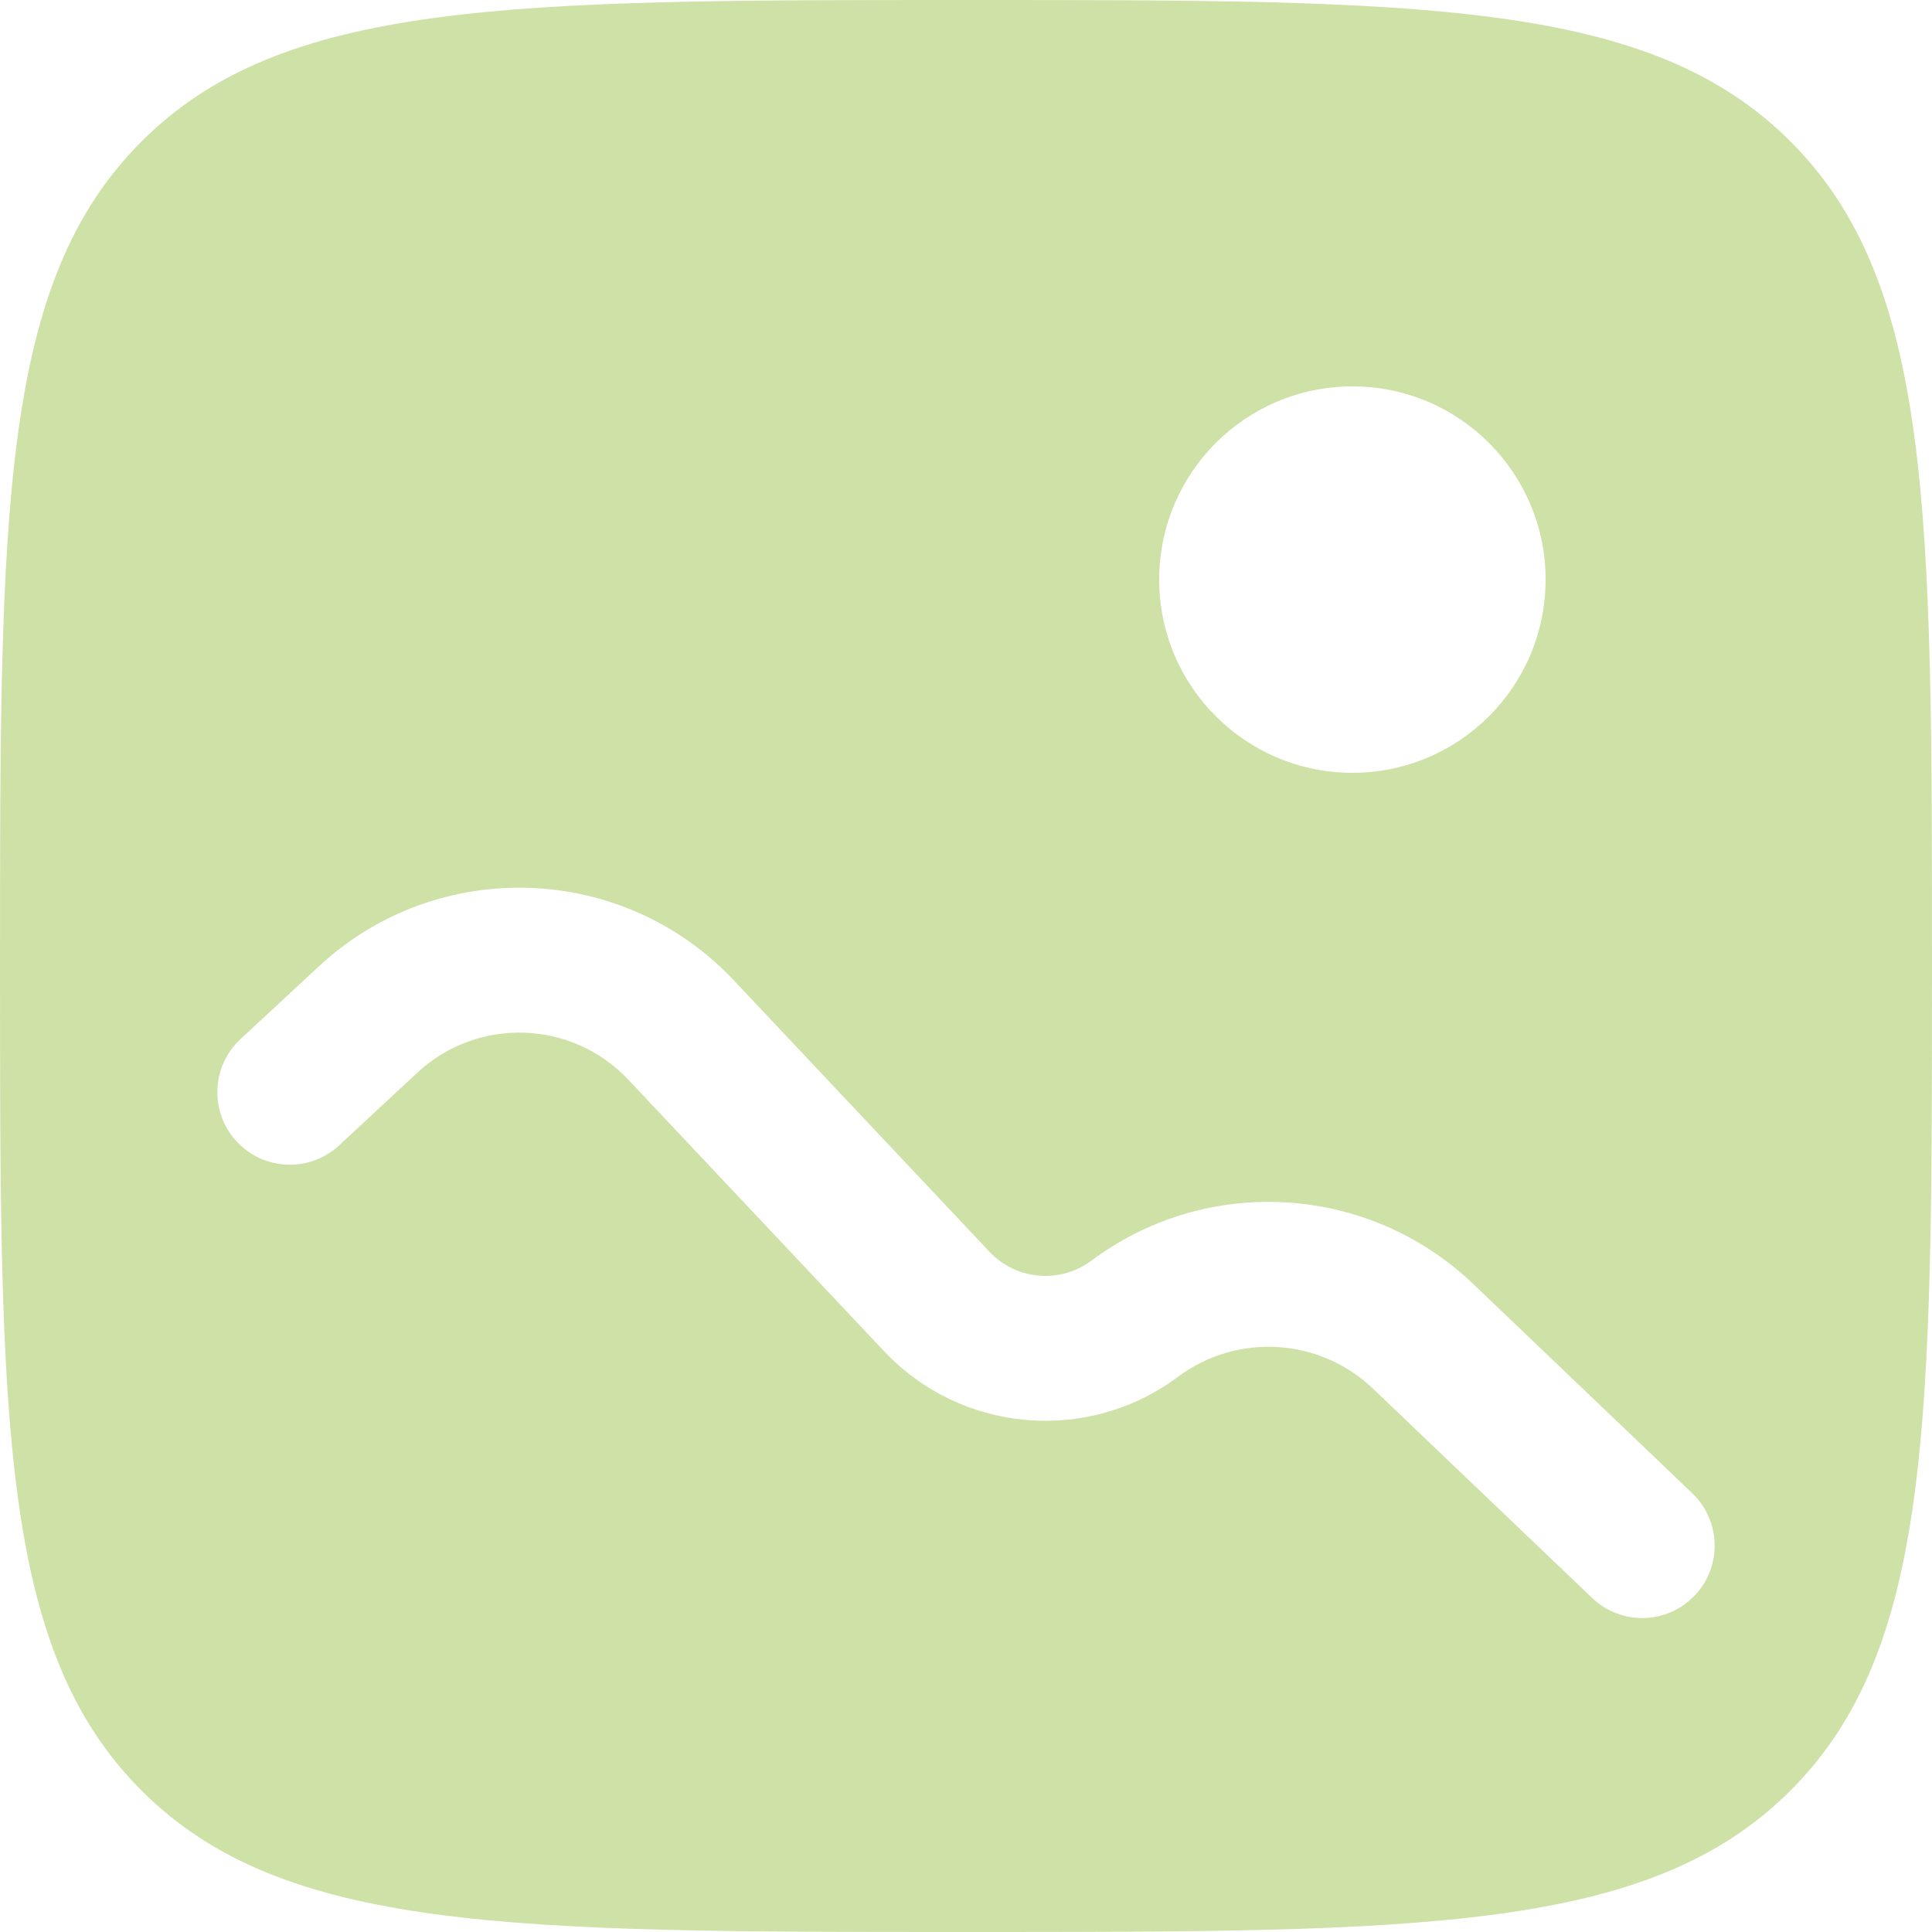 <svg width="30" height="30" viewBox="0 0 30 30" fill="none" xmlns="http://www.w3.org/2000/svg">
<path opacity="0.4" fill-rule="evenodd" clip-rule="evenodd" d="M2.197 2.197C0 4.393 0 7.929 0 15C0 22.071 0 25.607 2.197 27.803C4.393 30 7.929 30 15 30C22.071 30 25.607 30 27.803 27.803C30 25.607 30 22.071 30 15C30 7.929 30 4.393 27.803 2.197C25.607 0 22.071 0 15 0C7.929 0 4.393 0 2.197 2.197ZM21 12C22.657 12 24 10.657 24 9C24 7.343 22.657 6 21 6C19.343 6 18 7.343 18 9C18 10.657 19.343 12 21 12ZM6.481 16.656C7.418 15.786 8.88 15.835 9.756 16.765L13.727 20.98C14.926 22.253 16.889 22.425 18.291 21.379C19.211 20.693 20.491 20.771 21.321 21.564L24.723 24.813C25.172 25.243 25.884 25.226 26.313 24.777C26.743 24.328 26.726 23.616 26.277 23.187L22.875 19.937C21.252 18.386 18.746 18.233 16.946 19.576C16.46 19.938 15.78 19.878 15.365 19.438L11.394 15.222C9.67 13.392 6.792 13.296 4.95 15.007L3.734 16.136C3.279 16.559 3.253 17.271 3.676 17.726C4.099 18.181 4.81 18.208 5.266 17.785L6.481 16.656Z" fill="#86B726"/>
</svg>
